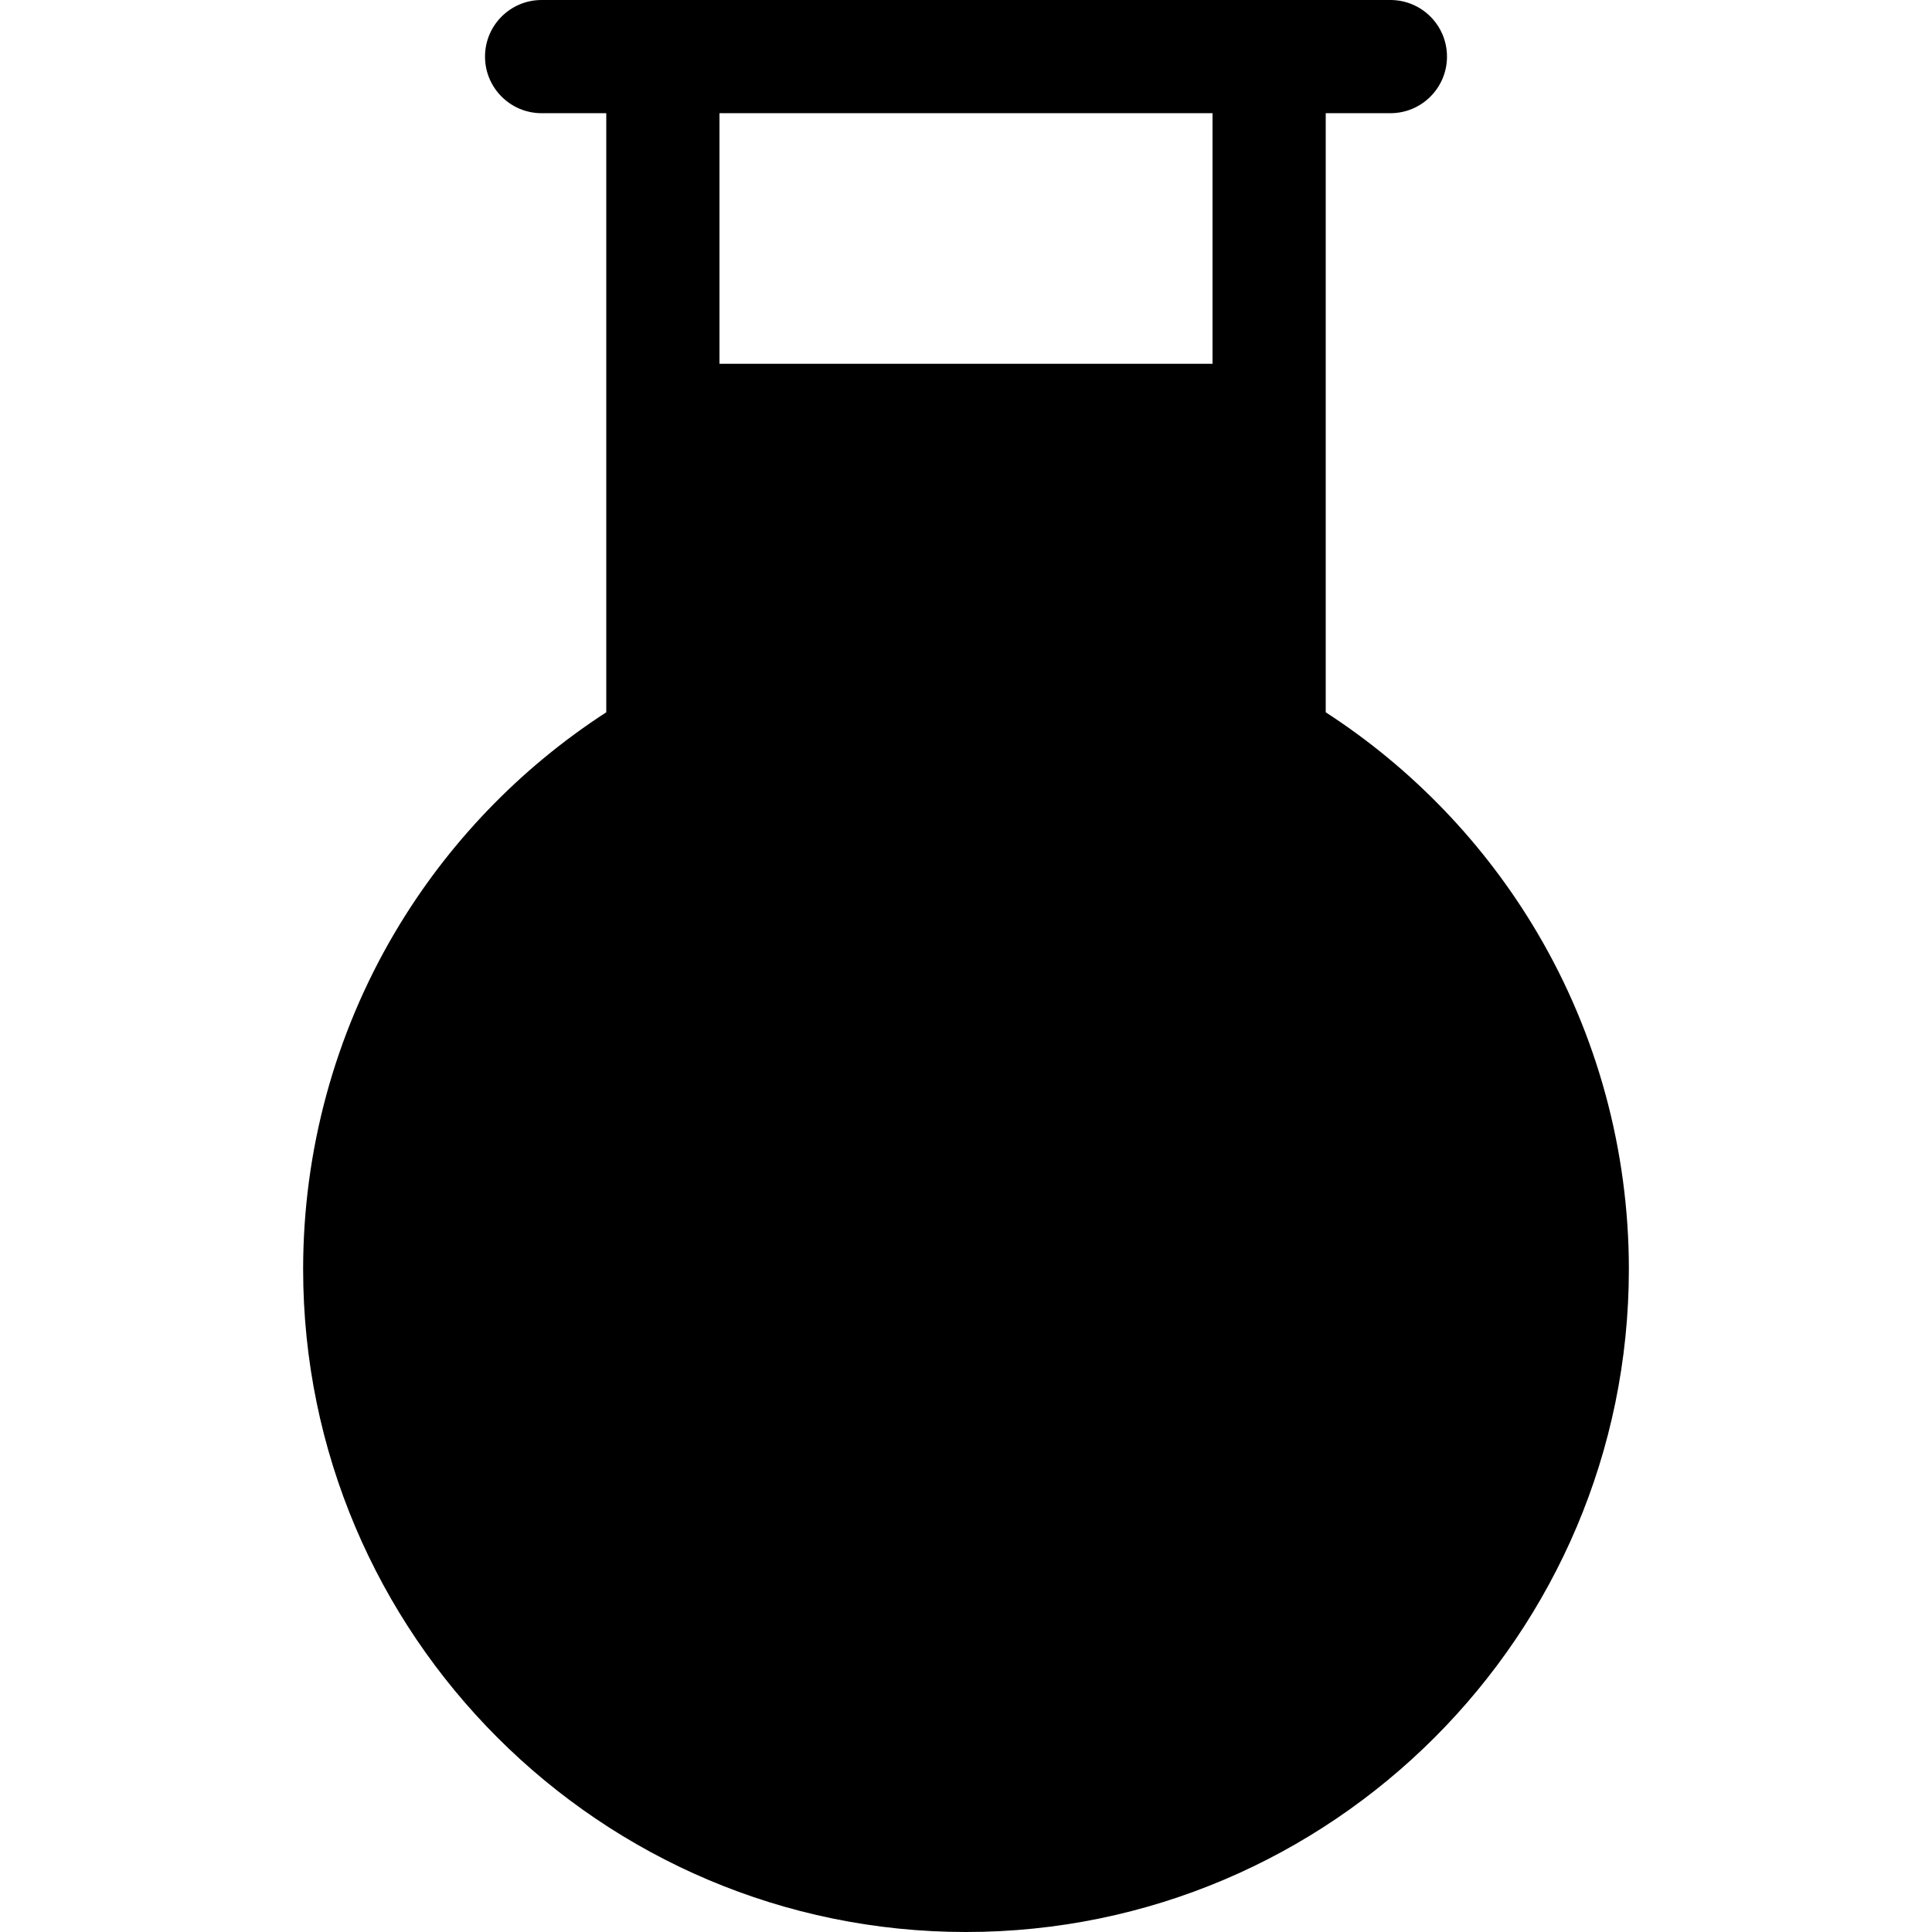 <?xml version="1.0" encoding="iso-8859-1"?>
<!-- Generator: Adobe Illustrator 19.0.0, SVG Export Plug-In . SVG Version: 6.00 Build 0)  -->
<svg version="1.1" id="Capa_1" xmlns="http://www.w3.org/2000/svg" xmlns:xlink="http://www.w3.org/1999/xlink" x="0px" y="0px"
	 viewBox="0 0 512 512" style="enable-background:new 0 0 512 512;" xml:space="preserve">
<g>
	<g>
		<path d="M407.43,247.249c-13.894-23.568-33.176-43.641-56.097-58.48V111.4V30h17.135c8.284,0,15-6.716,15-15s-6.716-15-15-15
			h-32.135H175.667h-32.133c-8.284,0-15,6.716-15,15s6.716,15,15,15h17.133v81.4v77.368c-22.921,14.84-42.203,34.912-56.097,58.48
			c-15.856,26.897-24.237,57.701-24.237,89.083C80.333,433.195,159.138,512,256.001,512c96.862,0,175.666-78.805,175.666-175.668
			C431.667,304.95,423.286,274.146,407.43,247.249z M321.333,96.4H190.667V30h130.666V96.4z"/>
	</g>
</g>
<g>
</g>
<g>
</g>
<g>
</g>
<g>
</g>
<g>
</g>
<g>
</g>
<g>
</g>
<g>
</g>
<g>
</g>
<g>
</g>
<g>
</g>
<g>
</g>
<g>
</g>
<g>
</g>
<g>
</g>
</svg>
